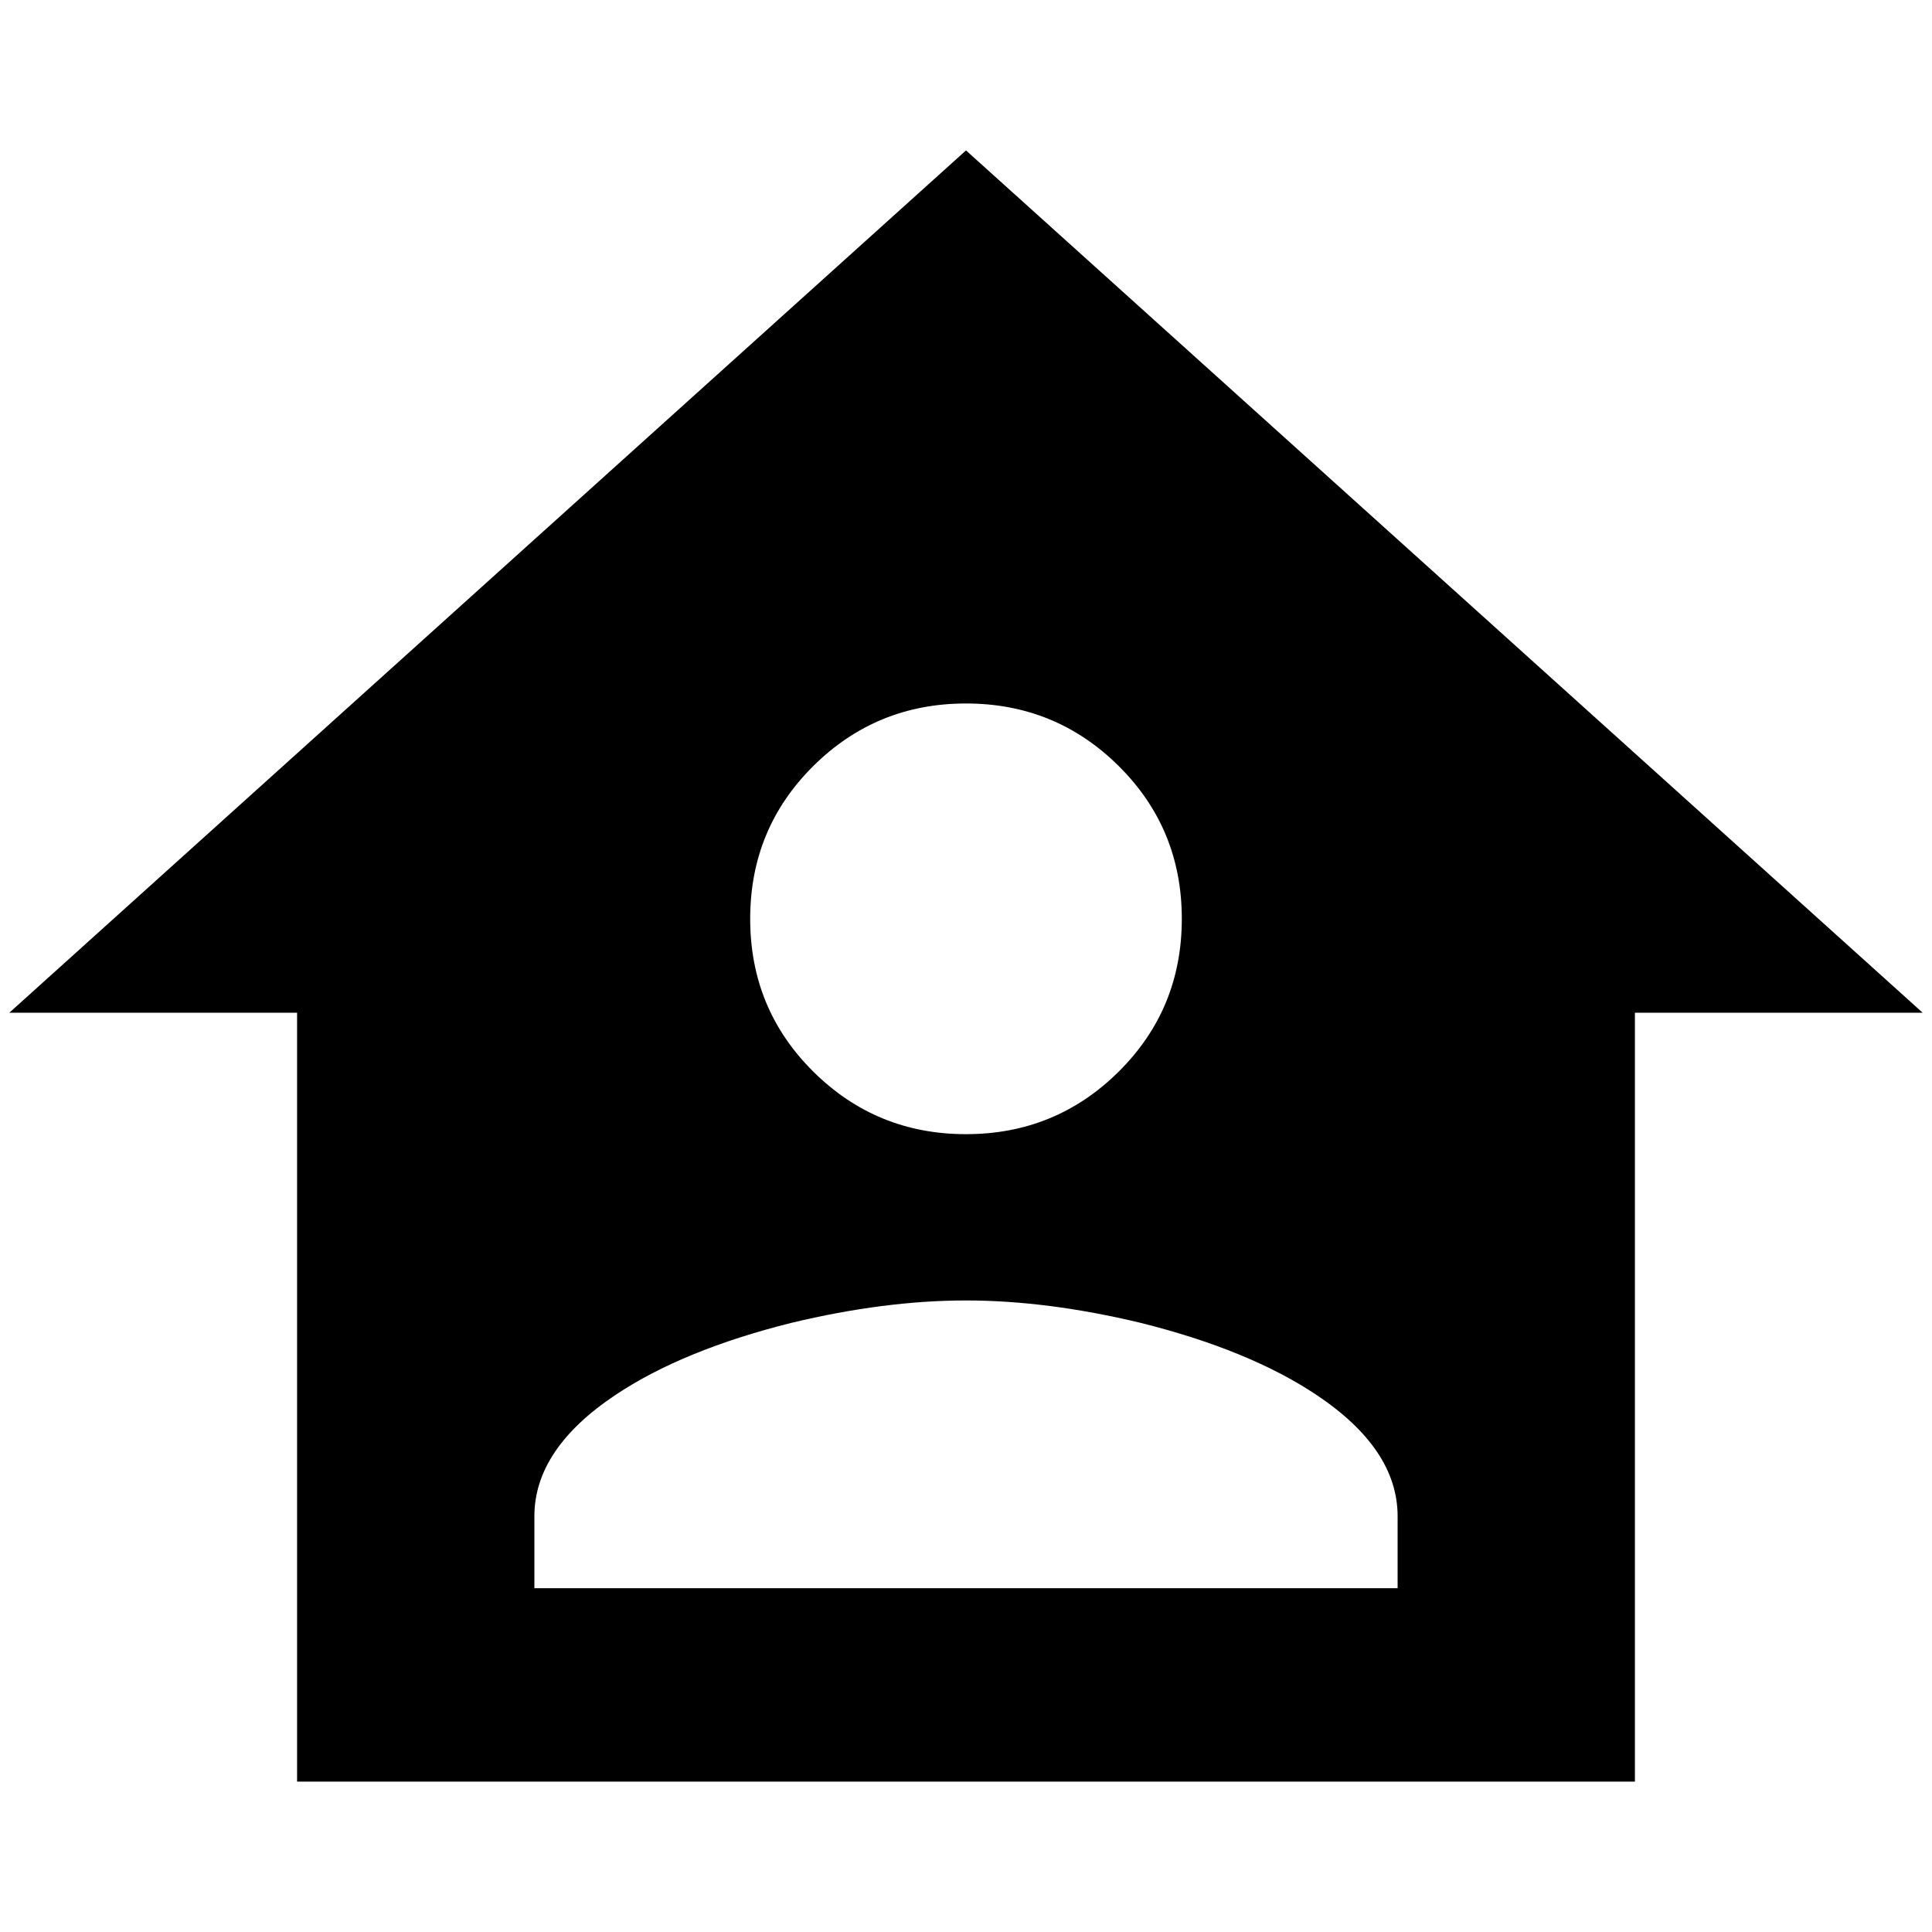 <?xml version="1.0" standalone="no"?>
<!DOCTYPE svg PUBLIC "-//W3C//DTD SVG 1.1//EN" "http://www.w3.org/Graphics/SVG/1.1/DTD/svg11.dtd" >
<svg xmlns="http://www.w3.org/2000/svg" xmlns:xlink="http://www.w3.org/1999/xlink" version="1.1" width="2048" height="2048" viewBox="-10 0 2068 2048">
   <path fill="currentColor"
d="M1024 151l-1024 923h308v823h1432v-823h308zM1024 743q96 0 163.5 67t67.5 163.5t-67.5 163.5t-163.5 67t-163.5 -67t-67.5 -163.5t67.5 -163.5t163.5 -67zM1024 1382q87 0 187 24q116 29 188 77q87 58 87 130v77h-924v-77q0 -72 87 -130q72 -48 188 -77q100 -24 187 -24
z" />
</svg>
